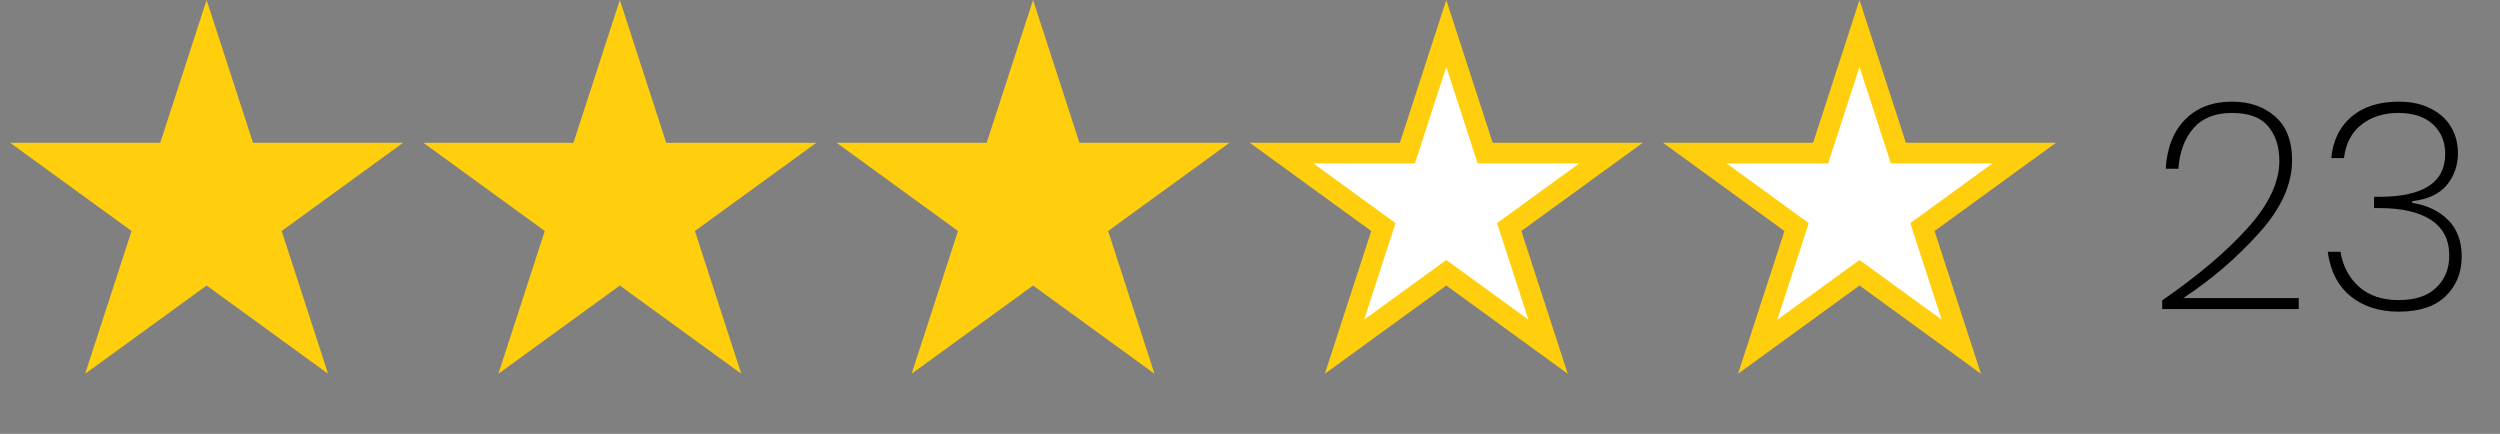 <svg width="121" height="21" viewBox="0 0 121 21" fill="none" xmlns="http://www.w3.org/2000/svg">
<rect x="0" y="0" width="121" height="21" fill="#808080" stroke="none"/>
<path d="M10 0L12.245 6.91H19.511L13.633 11.18L15.878 18.09L10 13.82L4.122 18.09L6.367 11.18L0.489 6.91H7.755L10 0Z" fill="#FFCE0C"/>
<path d="M30 0L32.245 6.91H39.511L33.633 11.18L35.878 18.09L30 13.82L24.122 18.09L26.367 11.18L20.489 6.91H27.755L30 0Z" fill="#FFCE0C"/>
<path d="M50 0L52.245 6.91H59.511L53.633 11.18L55.878 18.09L50 13.82L44.122 18.09L46.367 11.18L40.489 6.91H47.755L50 0Z" fill="#FFCE0C"/>
<path d="M70 1.618L71.77 7.064L71.882 7.41H72.245H77.972L73.339 10.776L73.045 10.989L73.157 11.335L74.927 16.781L70.294 13.415L70 13.202L69.706 13.415L65.073 16.781L66.843 11.335L66.955 10.989L66.661 10.776L62.028 7.41H67.755H68.118L68.23 7.064L70 1.618Z" fill="white" stroke="#FFCE0C"/>
<path d="M90 1.618L91.77 7.064L91.882 7.41H92.245H97.972L93.339 10.776L93.045 10.989L93.157 11.335L94.927 16.781L90.294 13.415L90 13.202L89.706 13.415L85.073 16.781L86.843 11.335L86.955 10.989L86.661 10.776L82.028 7.41H87.755H88.118L88.23 7.064L90 1.618Z" fill="white" stroke="#FFCE0C"/>
<path d="M104.651 14.538C106.406 13.325 107.787 12.153 108.795 11.024C109.813 9.895 110.321 8.812 110.321 7.776C110.321 7.095 110.139 6.539 109.775 6.11C109.421 5.681 108.837 5.466 108.025 5.466C107.213 5.466 106.593 5.713 106.163 6.208C105.734 6.703 105.491 7.356 105.435 8.168H104.819C104.885 7.141 105.202 6.343 105.771 5.774C106.341 5.205 107.092 4.92 108.025 4.92C108.875 4.92 109.57 5.158 110.111 5.634C110.662 6.11 110.937 6.819 110.937 7.762C110.937 8.929 110.401 10.105 109.327 11.29C108.263 12.475 107.045 13.521 105.673 14.426H111.259V14.958H104.651V14.538ZM112.832 7.65C112.916 6.801 113.242 6.133 113.812 5.648C114.39 5.163 115.151 4.92 116.094 4.92C116.7 4.92 117.218 5.032 117.648 5.256C118.077 5.471 118.404 5.765 118.628 6.138C118.852 6.511 118.964 6.936 118.964 7.412C118.964 8.009 118.782 8.527 118.418 8.966C118.054 9.395 117.498 9.652 116.752 9.736V9.82C117.47 9.932 118.049 10.207 118.488 10.646C118.926 11.085 119.146 11.673 119.146 12.41C119.146 13.194 118.884 13.838 118.362 14.342C117.848 14.837 117.092 15.084 116.094 15.084C115.151 15.084 114.372 14.832 113.756 14.328C113.149 13.824 112.785 13.11 112.664 12.186H113.28C113.392 12.877 113.69 13.441 114.176 13.88C114.661 14.309 115.3 14.524 116.094 14.524C116.896 14.524 117.503 14.323 117.914 13.922C118.334 13.521 118.544 13.003 118.544 12.368C118.544 11.603 118.25 11.029 117.662 10.646C117.083 10.263 116.252 10.072 115.17 10.072H114.904V9.526H115.184C117.293 9.517 118.348 8.826 118.348 7.454C118.348 6.857 118.147 6.376 117.746 6.012C117.354 5.648 116.798 5.466 116.08 5.466C115.38 5.466 114.787 5.653 114.302 6.026C113.826 6.39 113.541 6.931 113.448 7.65H112.832Z" fill="black"/>
</svg>
